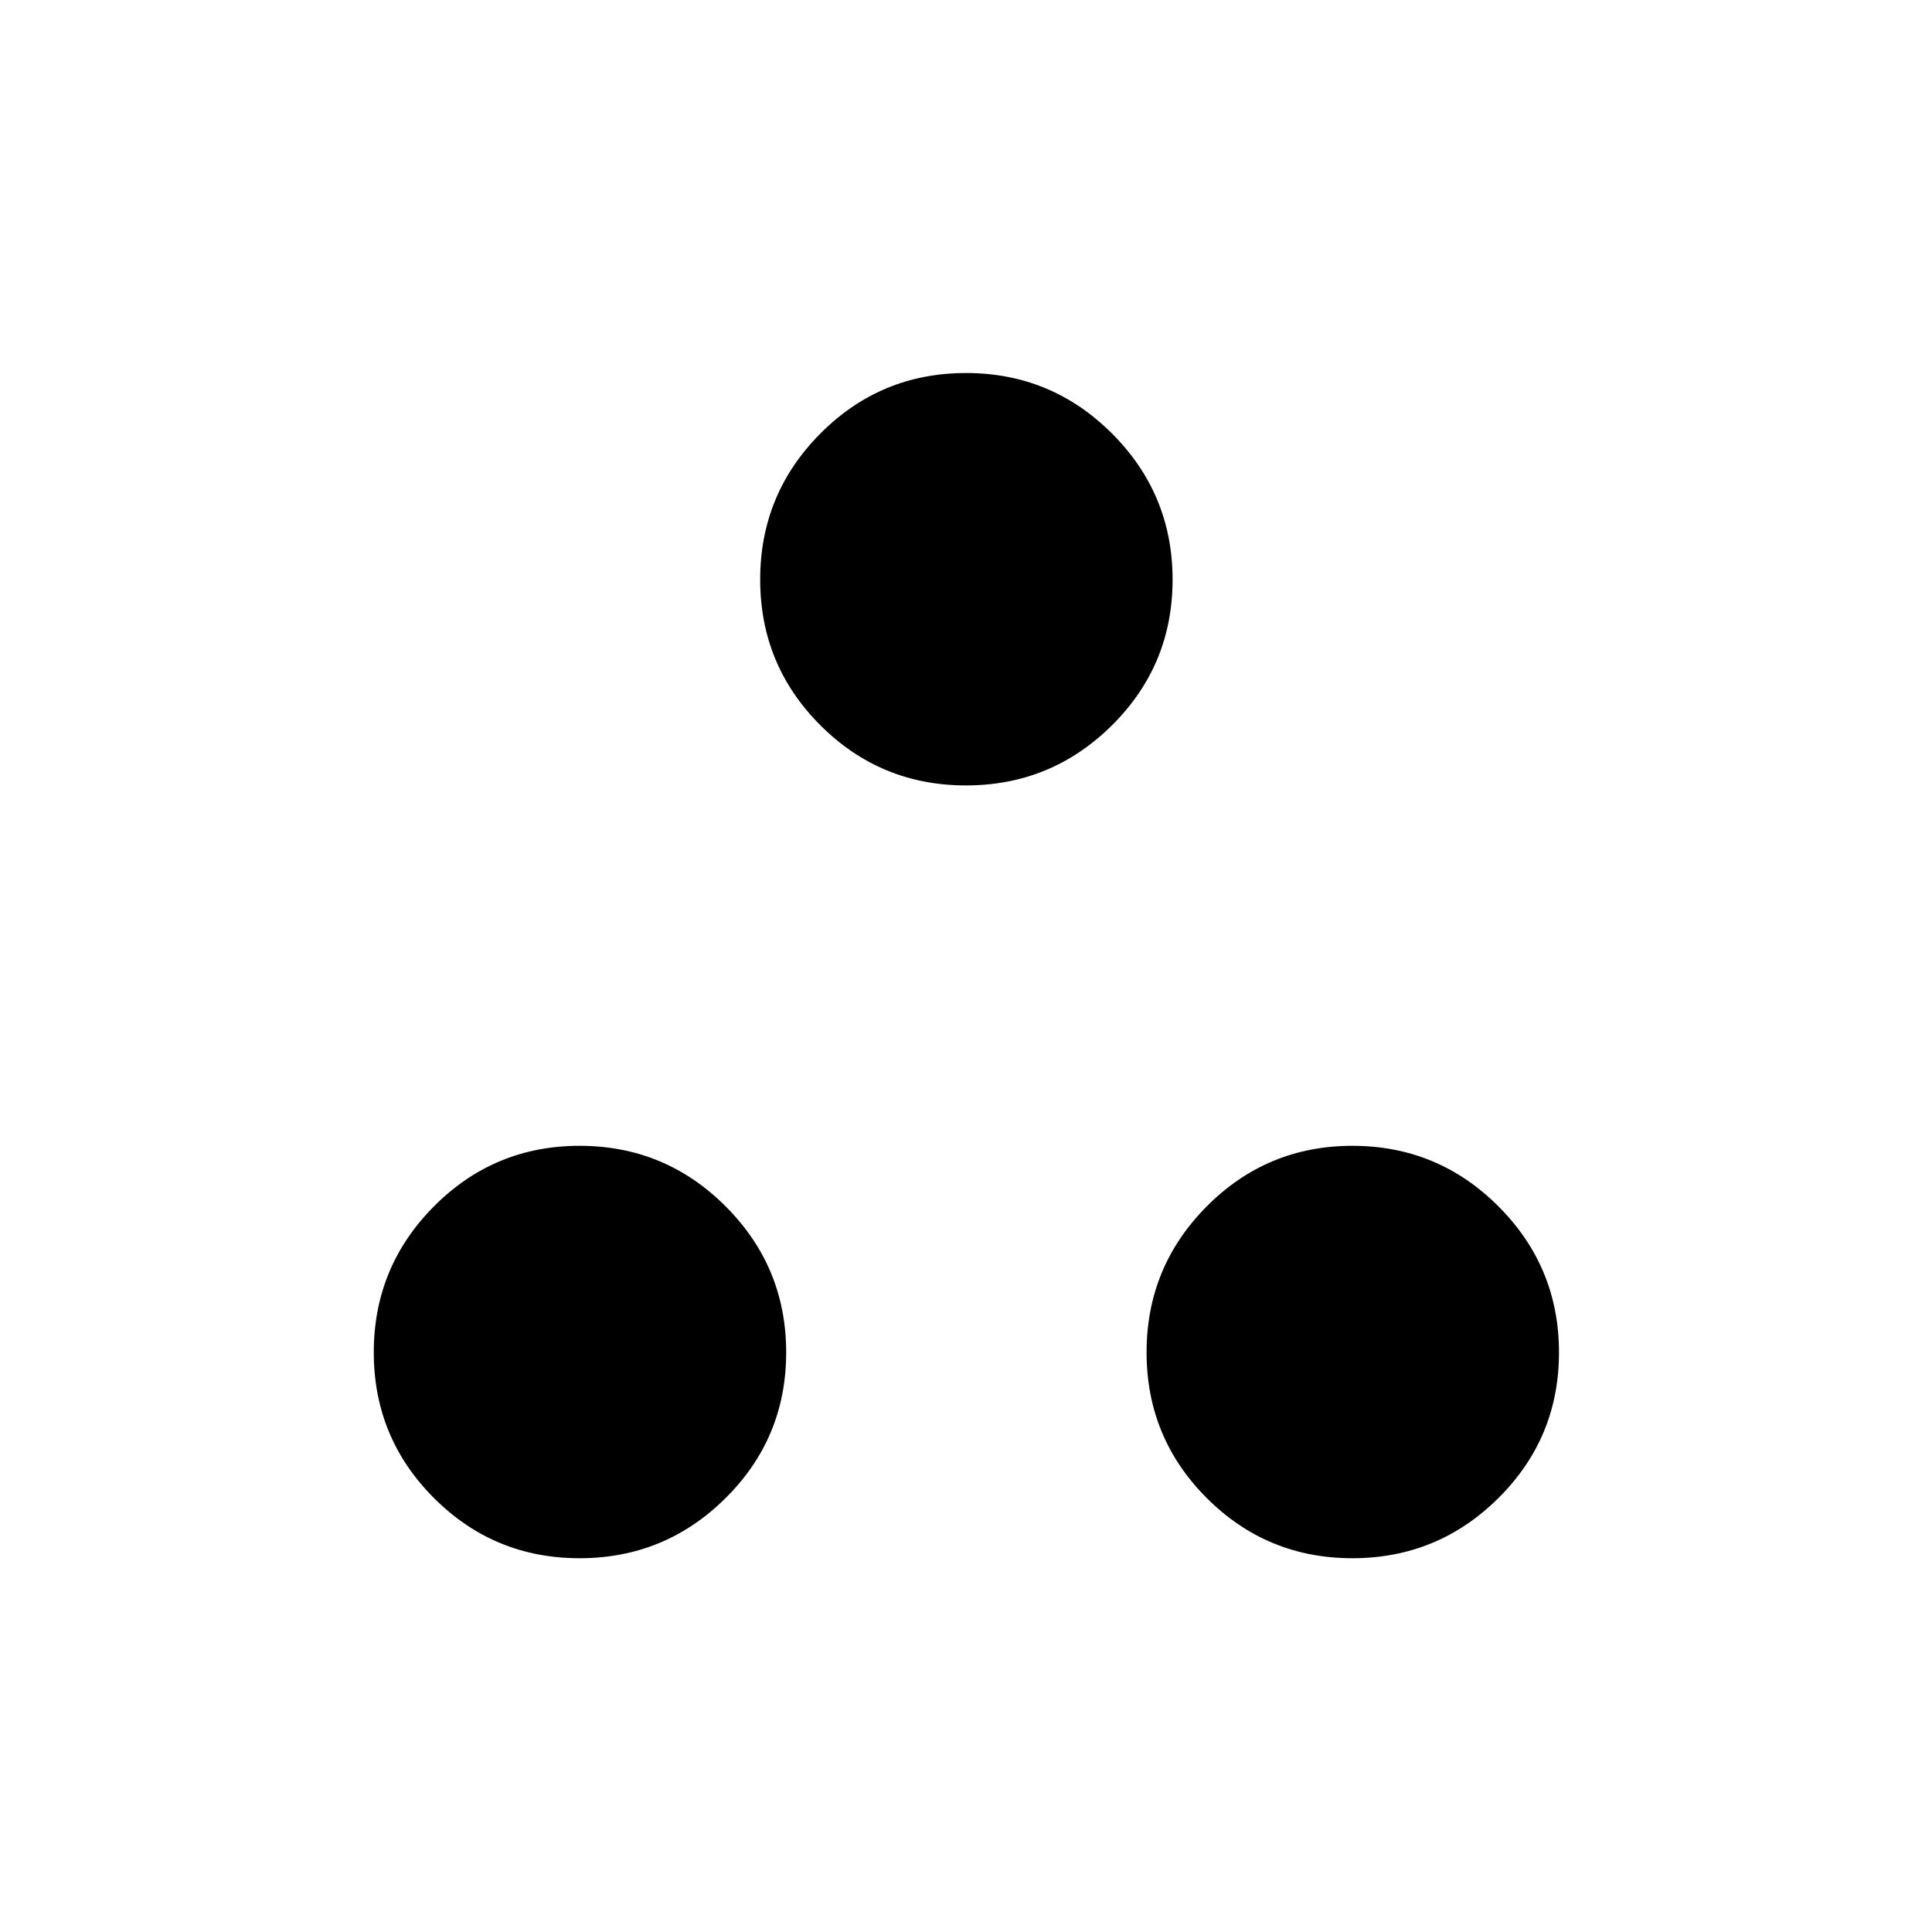 <svg xmlns="http://www.w3.org/2000/svg" height="20" viewBox="0 -960 960 960" width="20"><path d="M479.98-569.73q-42.48 0-72.36-29.91-29.89-29.9-29.89-72.38t29.91-72.56q29.9-30.07 72.38-30.07t72.56 30.1q30.07 30.09 30.07 72.57 0 42.48-30.1 72.36-30.09 29.89-72.57 29.89Zm-192 384q-42.48 0-72.36-29.91-29.89-29.9-29.89-72.38t29.91-72.56q29.9-30.07 72.38-30.07t72.56 30.1q30.07 30.09 30.07 72.57 0 42.48-30.1 72.36-30.09 29.89-72.57 29.89Zm384 0q-42.48 0-72.36-29.91-29.89-29.9-29.89-72.38t29.91-72.56q29.9-30.07 72.38-30.07t72.56 30.1q30.07 30.09 30.07 72.57 0 42.48-30.1 72.36-30.09 29.89-72.57 29.89Z"/></svg>